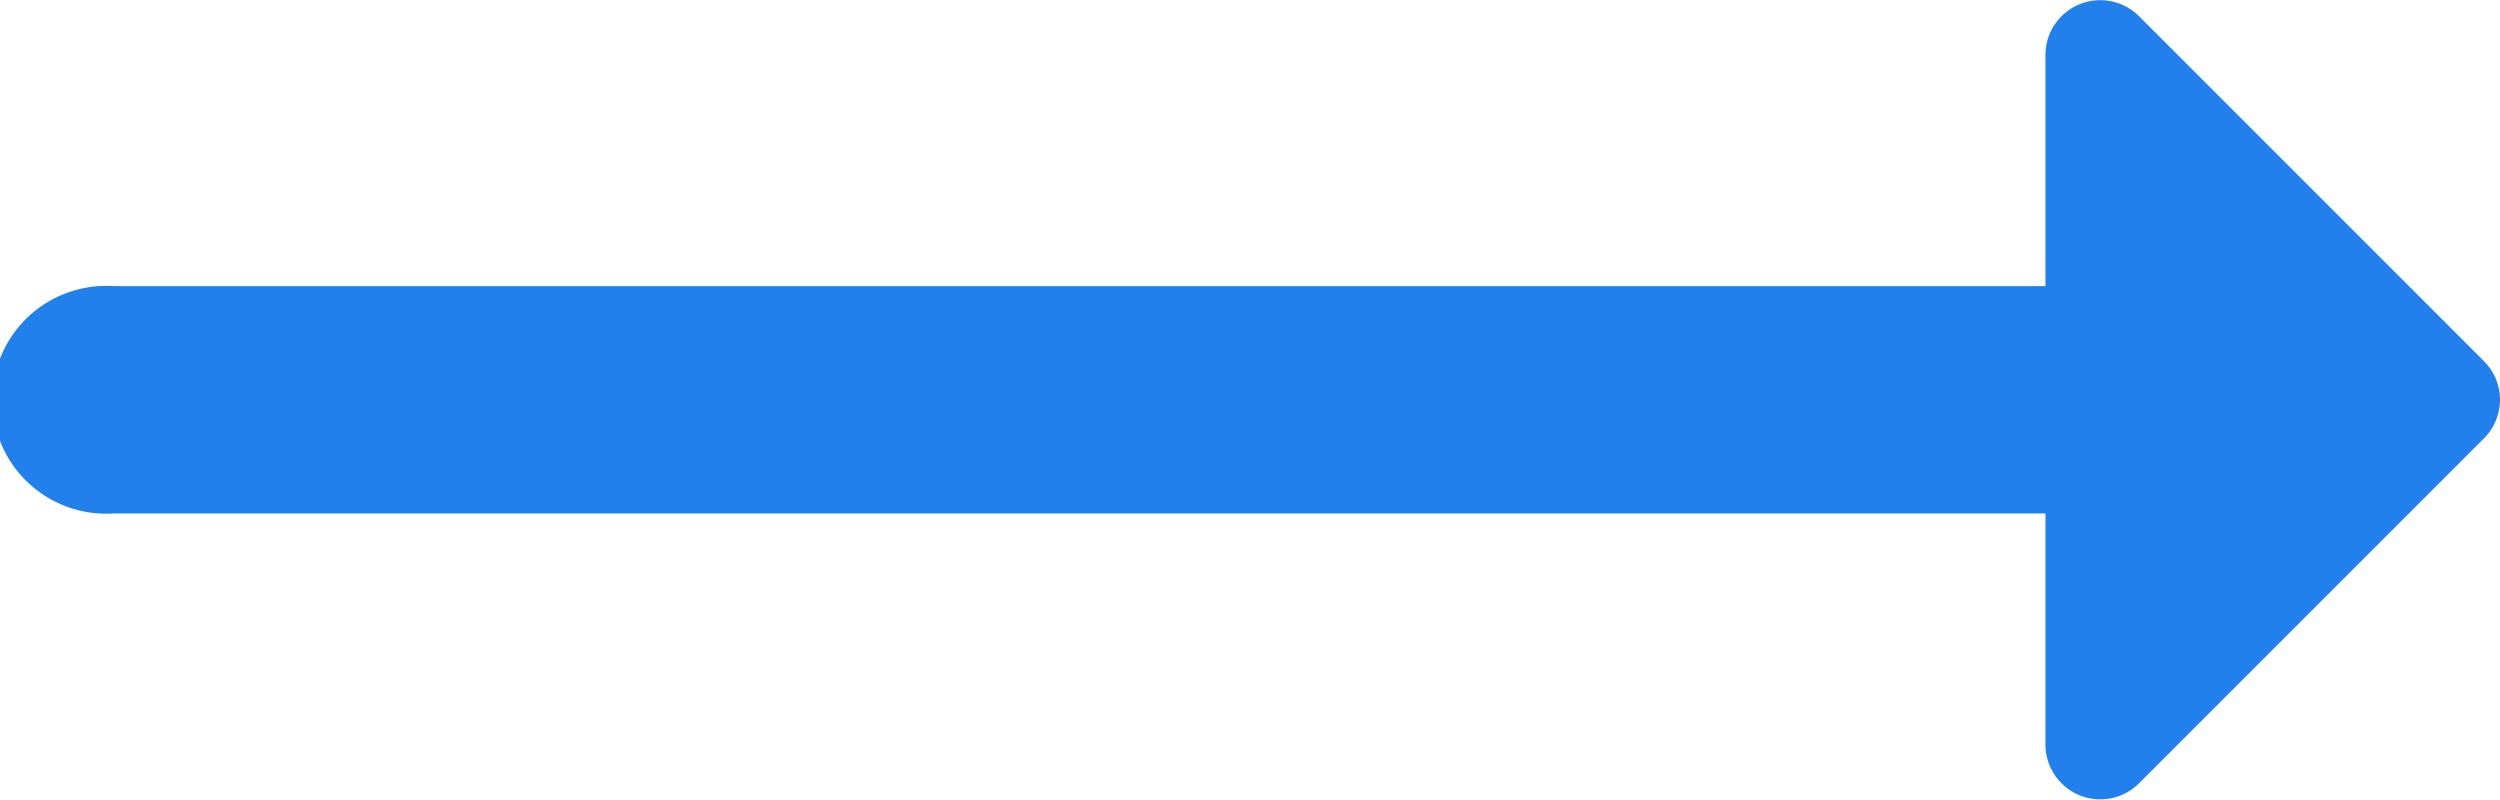 <svg xmlns="http://www.w3.org/2000/svg" width="30.728" height="9.827" viewBox="0 0 30.728 9.827">
  <path id="slide_arrow_blue_next" d="M4.913,0a.674.674,0,0,0-.477.2L.2,4.436A.674.674,0,0,0,.677,5.587h2.84V29.331a1.4,1.4,0,1,0,2.794,0V5.587H9.15a.674.674,0,0,0,.477-1.151L5.391.2A.674.674,0,0,0,4.913,0Z" transform="translate(30.728) rotate(90)" fill="#2280ec"/>
</svg>
